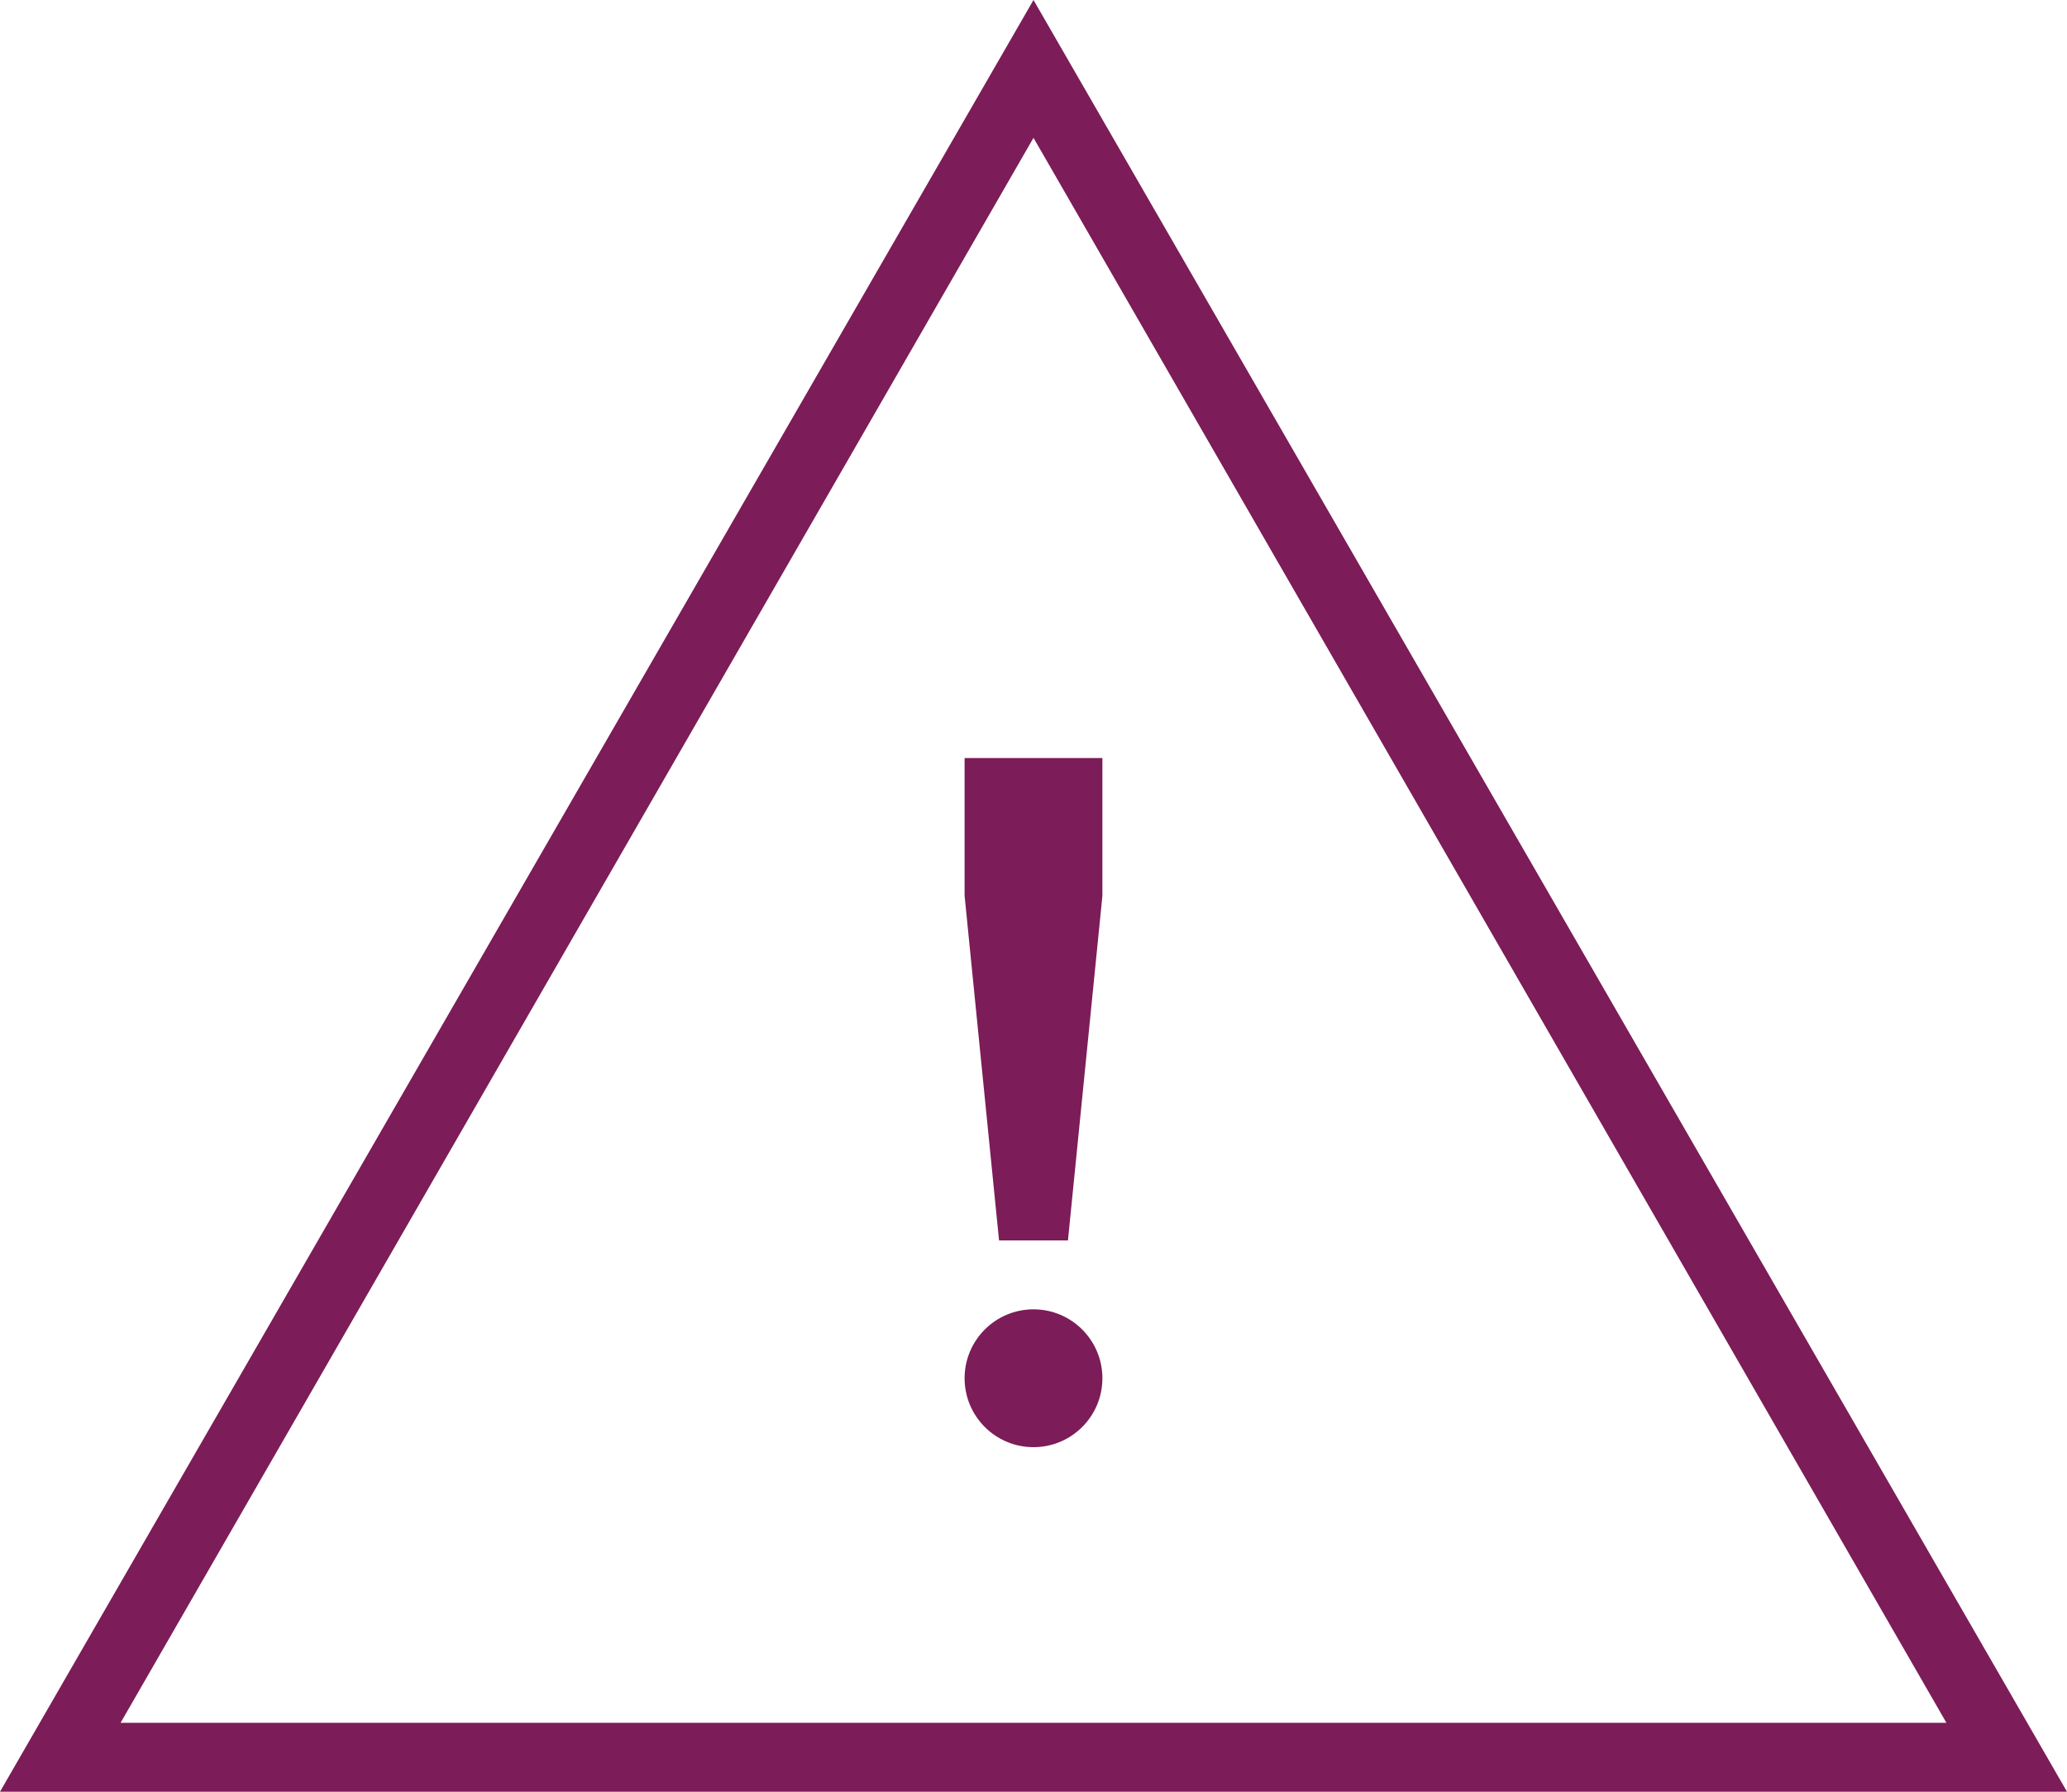 <?xml version="1.0" encoding="utf-8"?>
<!-- Generator: Adobe Illustrator 19.1.0, SVG Export Plug-In . SVG Version: 6.00 Build 0)  -->
<!DOCTYPE svg PUBLIC "-//W3C//DTD SVG 1.1//EN" "http://www.w3.org/Graphics/SVG/1.1/DTD/svg11.dtd">
<svg version="1.1" id="Layer_1" xmlns="http://www.w3.org/2000/svg" xmlns:xlink="http://www.w3.org/1999/xlink" x="0px" y="0px"
	 width="60px" height="52px" viewBox="0 0 60 52" enable-background="new 0 0 60 52" xml:space="preserve">
<symbol  id="iot-man" viewBox="-34 -35.1 68 70.1">
	<path fill="#FFFFFF" d="M32.7-9H21v6h11.5c1,0,1.5,0.6,1.5,1.6v2.1c0,1-0.5,1.3-1.5,1.3H21v6h11.5c1,0,1.5,1,1.5,2v2.1
		c0,1-0.5,1.9-1.5,1.9H21v7h-7v12.6c0,1-0.5,1.4-1.5,1.4h-2.1c-1,0-1.5-0.5-1.5-1.4V21H3v12.4c0,1-1.1,1.6-2,1.6h-2.1
		c-1,0-1.9-0.6-1.9-1.6V21h-6v12.4c0,1-0.5,1.6-1.5,1.6h-2.1c-1,0-1.5-0.6-1.5-1.6V21h-7v-7h-11.5c-1,0-1.5-0.5-1.5-1.5v-2.1
		c0-1,0.5-1.5,1.5-1.5H-21V2h-11.7c-1,0-1.3-0.4-1.3-1.3v-2.1c0-1,0.4-1.6,1.3-1.6H-21v-6h-11.7c-1,0-1.3-0.8-1.3-1.8v-2.1
		c0-1,0.4-2.2,1.3-2.2H-21v-6h7v-12.6c0-0.1-0.1-0.2-0.1-0.3l1.4-1.3c0.1,0,0.1,0.1,0.2,0.1h2.1c1,0,1.5,0.5,1.5,1.4V-21h6v-12.6
		c0-1,0.9-1.4,1.9-1.4H1c1,0,2,0.5,2,1.4V-21h6v-12.4c0-1,0.5-1.6,1.5-1.6h2.1c1,0,1.5,0.6,1.5,1.6V-21h7v7h11.7
		c1,0,1.3,0.6,1.3,1.6v2.1C34-9.3,33.6-9,32.7-9z M-0.1-8.7c-4.6,0-8.3,3.7-8.3,8.3s3.7,8.3,8.3,8.3s8.3-3.7,8.3-8.3
		S4.5-8.7-0.1-8.7z"/>
	<polygon display="none" fill="none" points="-34,35 34,35 34,-35 -34,-35 	"/>
</symbol>
<g>
	<path fill="#7C1C58" d="M30,0L0,52h60L30,0z M30,4l26.5,46H3.5L30,4z"/>
	<polygon fill="#7C1C58" points="28,22 28,26 29,36 31,36 32,26 32,22 	"/>
	<circle fill="#7C1C58" cx="30" cy="40" r="2"/>
</g>
</svg>
